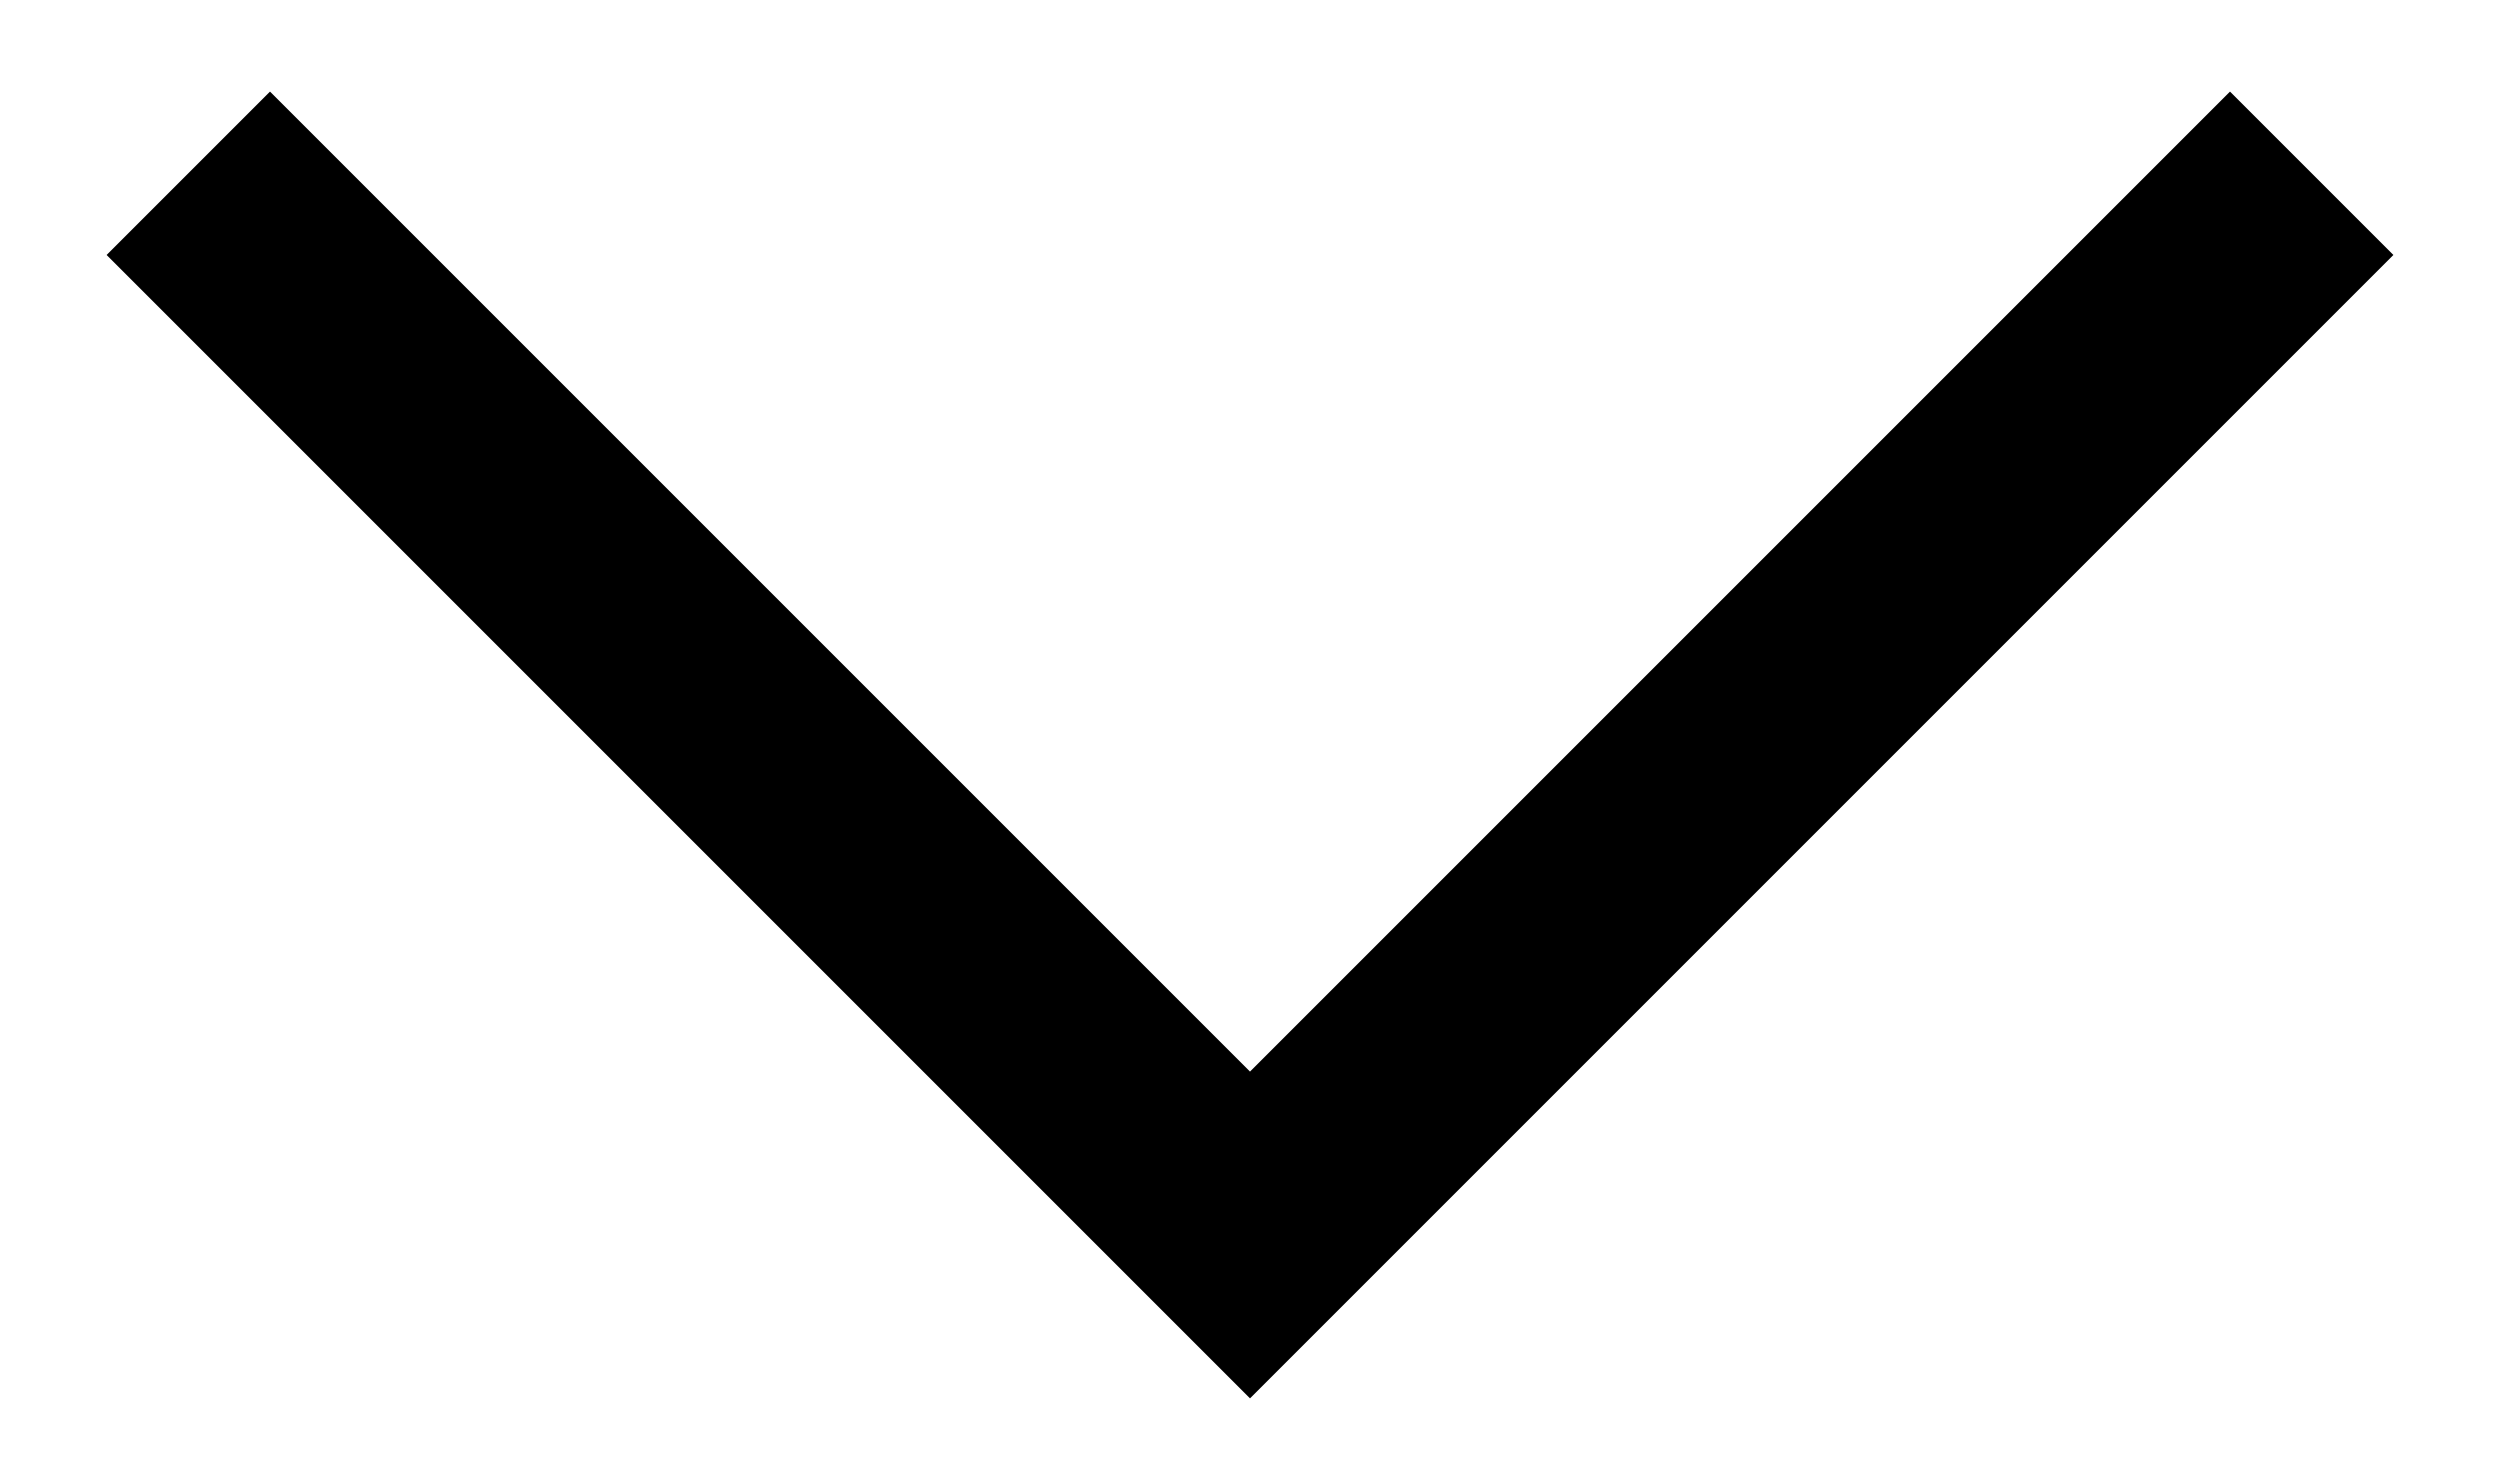 <svg id="Layer_1" data-name="Layer 1" xmlns="http://www.w3.org/2000/svg" viewBox="0 0 21.64 12.64"><defs><style>.cls-1{fill:none;stroke:#000;stroke-miterlimit:10;stroke-width:2px;}</style></defs><title>dropdown copy</title><polyline class="cls-1" points="20.01 1.5 10.82 10.69 1.63 1.5"/></svg>